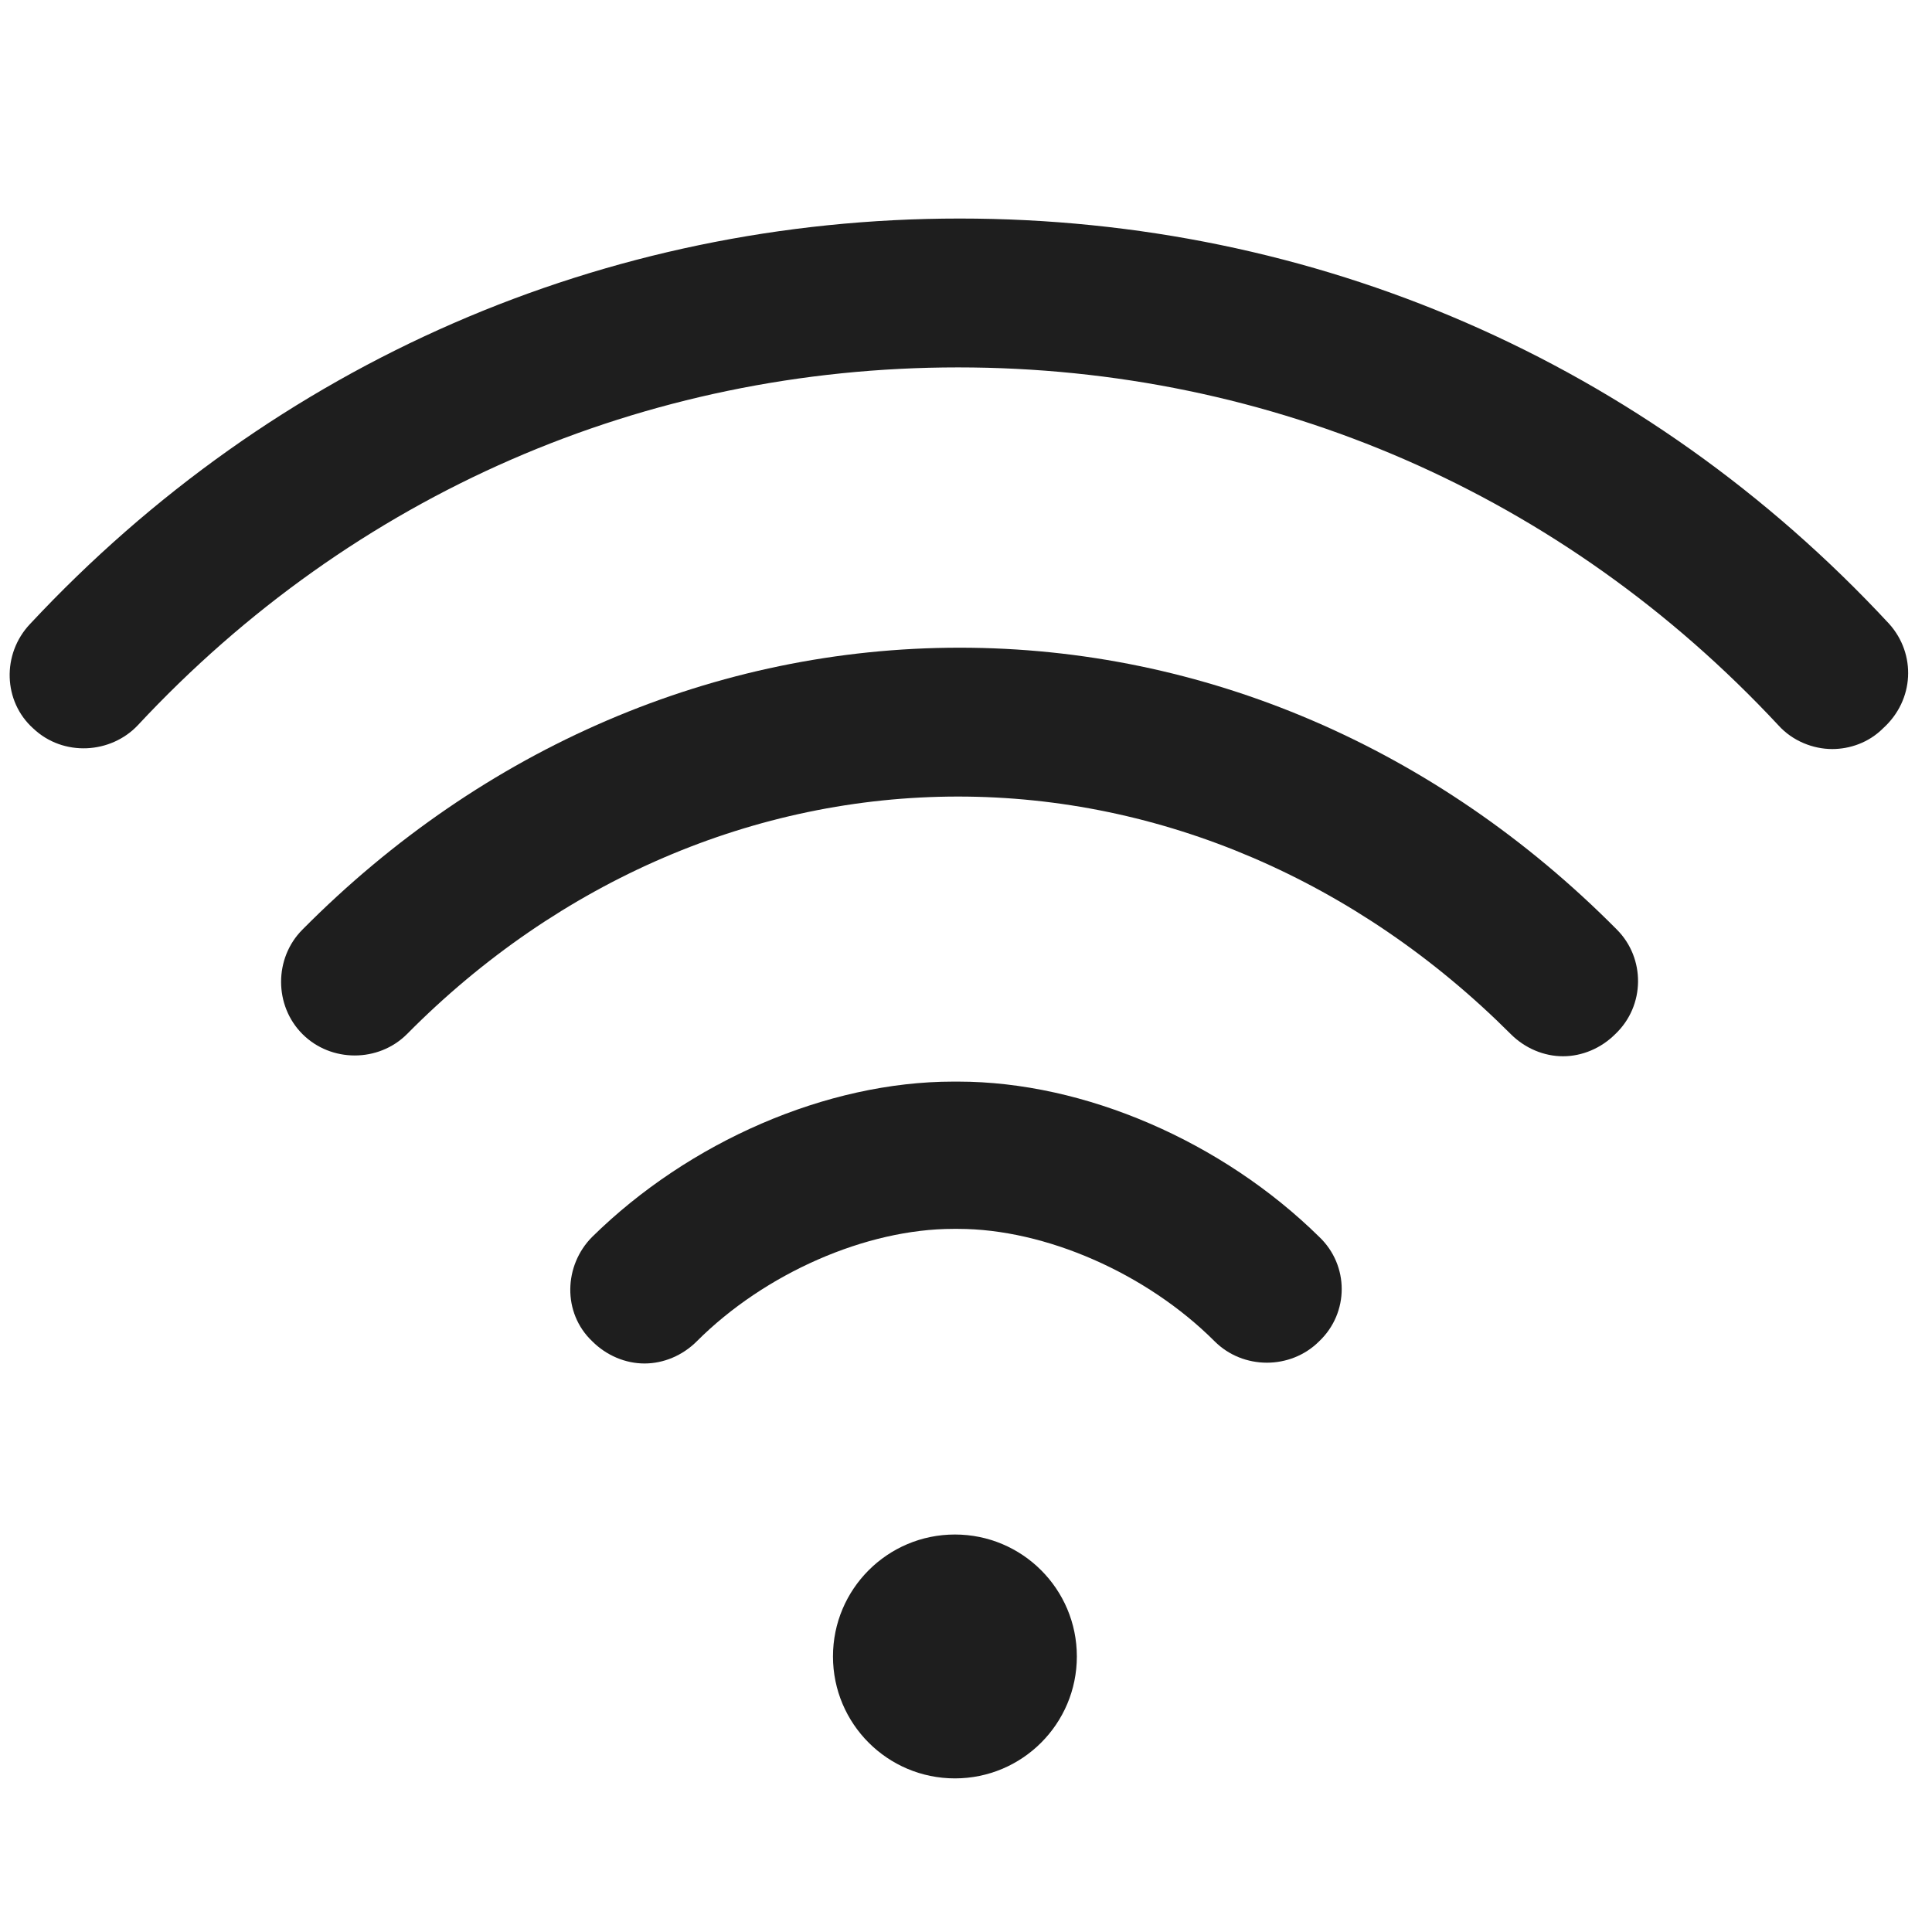 <?xml version="1.0" encoding="utf-8"?>
<!-- Generator: Adobe Illustrator 24.2.1, SVG Export Plug-In . SVG Version: 6.00 Build 0)  -->
<svg version="1.1" id="Capa_1" xmlns="http://www.w3.org/2000/svg" xmlns:xlink="http://www.w3.org/1999/xlink" x="0px" y="0px"
	 viewBox="0 0 122 122" style="enable-background:new 0 0 122 122;" xml:space="preserve">
<style type="text/css">
	.st0{fill:#1E1E1E;}
</style>
<g>
	<g>
		<g>
			<circle class="st0" cx="60.3" cy="104.6" r="7.7"/>
		</g>
	</g>
	<g>
		<g>
			<path class="st0" d="M119.3,39.4C103.9,22.8,83,13.8,60.6,13.8S17.3,22.9,1.9,39.4c-1.8,1.9-1.7,4.9,0.2,6.6
				C4,47.8,7,47.6,8.7,45.8c13.6-14.6,32-22.6,51.8-22.6s38.2,8,51.8,22.6c0.9,1,2.2,1.5,3.4,1.5c1.1,0,2.3-0.4,3.2-1.3
				C120.9,44.2,121,41.3,119.3,39.4z"/>
		</g>
	</g>
	<g>
		<g>
			<path class="st0" d="M102.1,58.7C90.7,47.2,76,40.9,60.6,40.9c-15.4,0-30.1,6.3-41.5,17.8c-1.8,1.8-1.8,4.8,0,6.6
				c1.8,1.8,4.8,1.8,6.6,0c9.6-9.7,22-15,34.8-15s25.2,5.3,34.9,15c0.9,0.9,2.1,1.4,3.3,1.4c1.2,0,2.4-0.5,3.3-1.4
				C103.9,63.5,103.9,60.5,102.1,58.7z"/>
		</g>
	</g>
	<g>
		<g>
			<path class="st0" d="M83.3,78.1c-6.1-6-14.8-9.8-22.8-9.8l0,0h-0.3l0,0c-8,0-16.7,3.8-22.8,9.8c-1.8,1.8-1.9,4.8,0,6.6
				c0.9,0.9,2.1,1.4,3.3,1.4c1.2,0,2.4-0.5,3.3-1.4c4.3-4.3,10.7-7.1,16.2-7.1l0,0h0.3l0,0c5.5,0,11.9,2.8,16.2,7.1
				c1.8,1.8,4.8,1.8,6.6,0C85.2,82.9,85.2,79.9,83.3,78.1z"/>
		</g>
	</g>
</g>
</svg>
